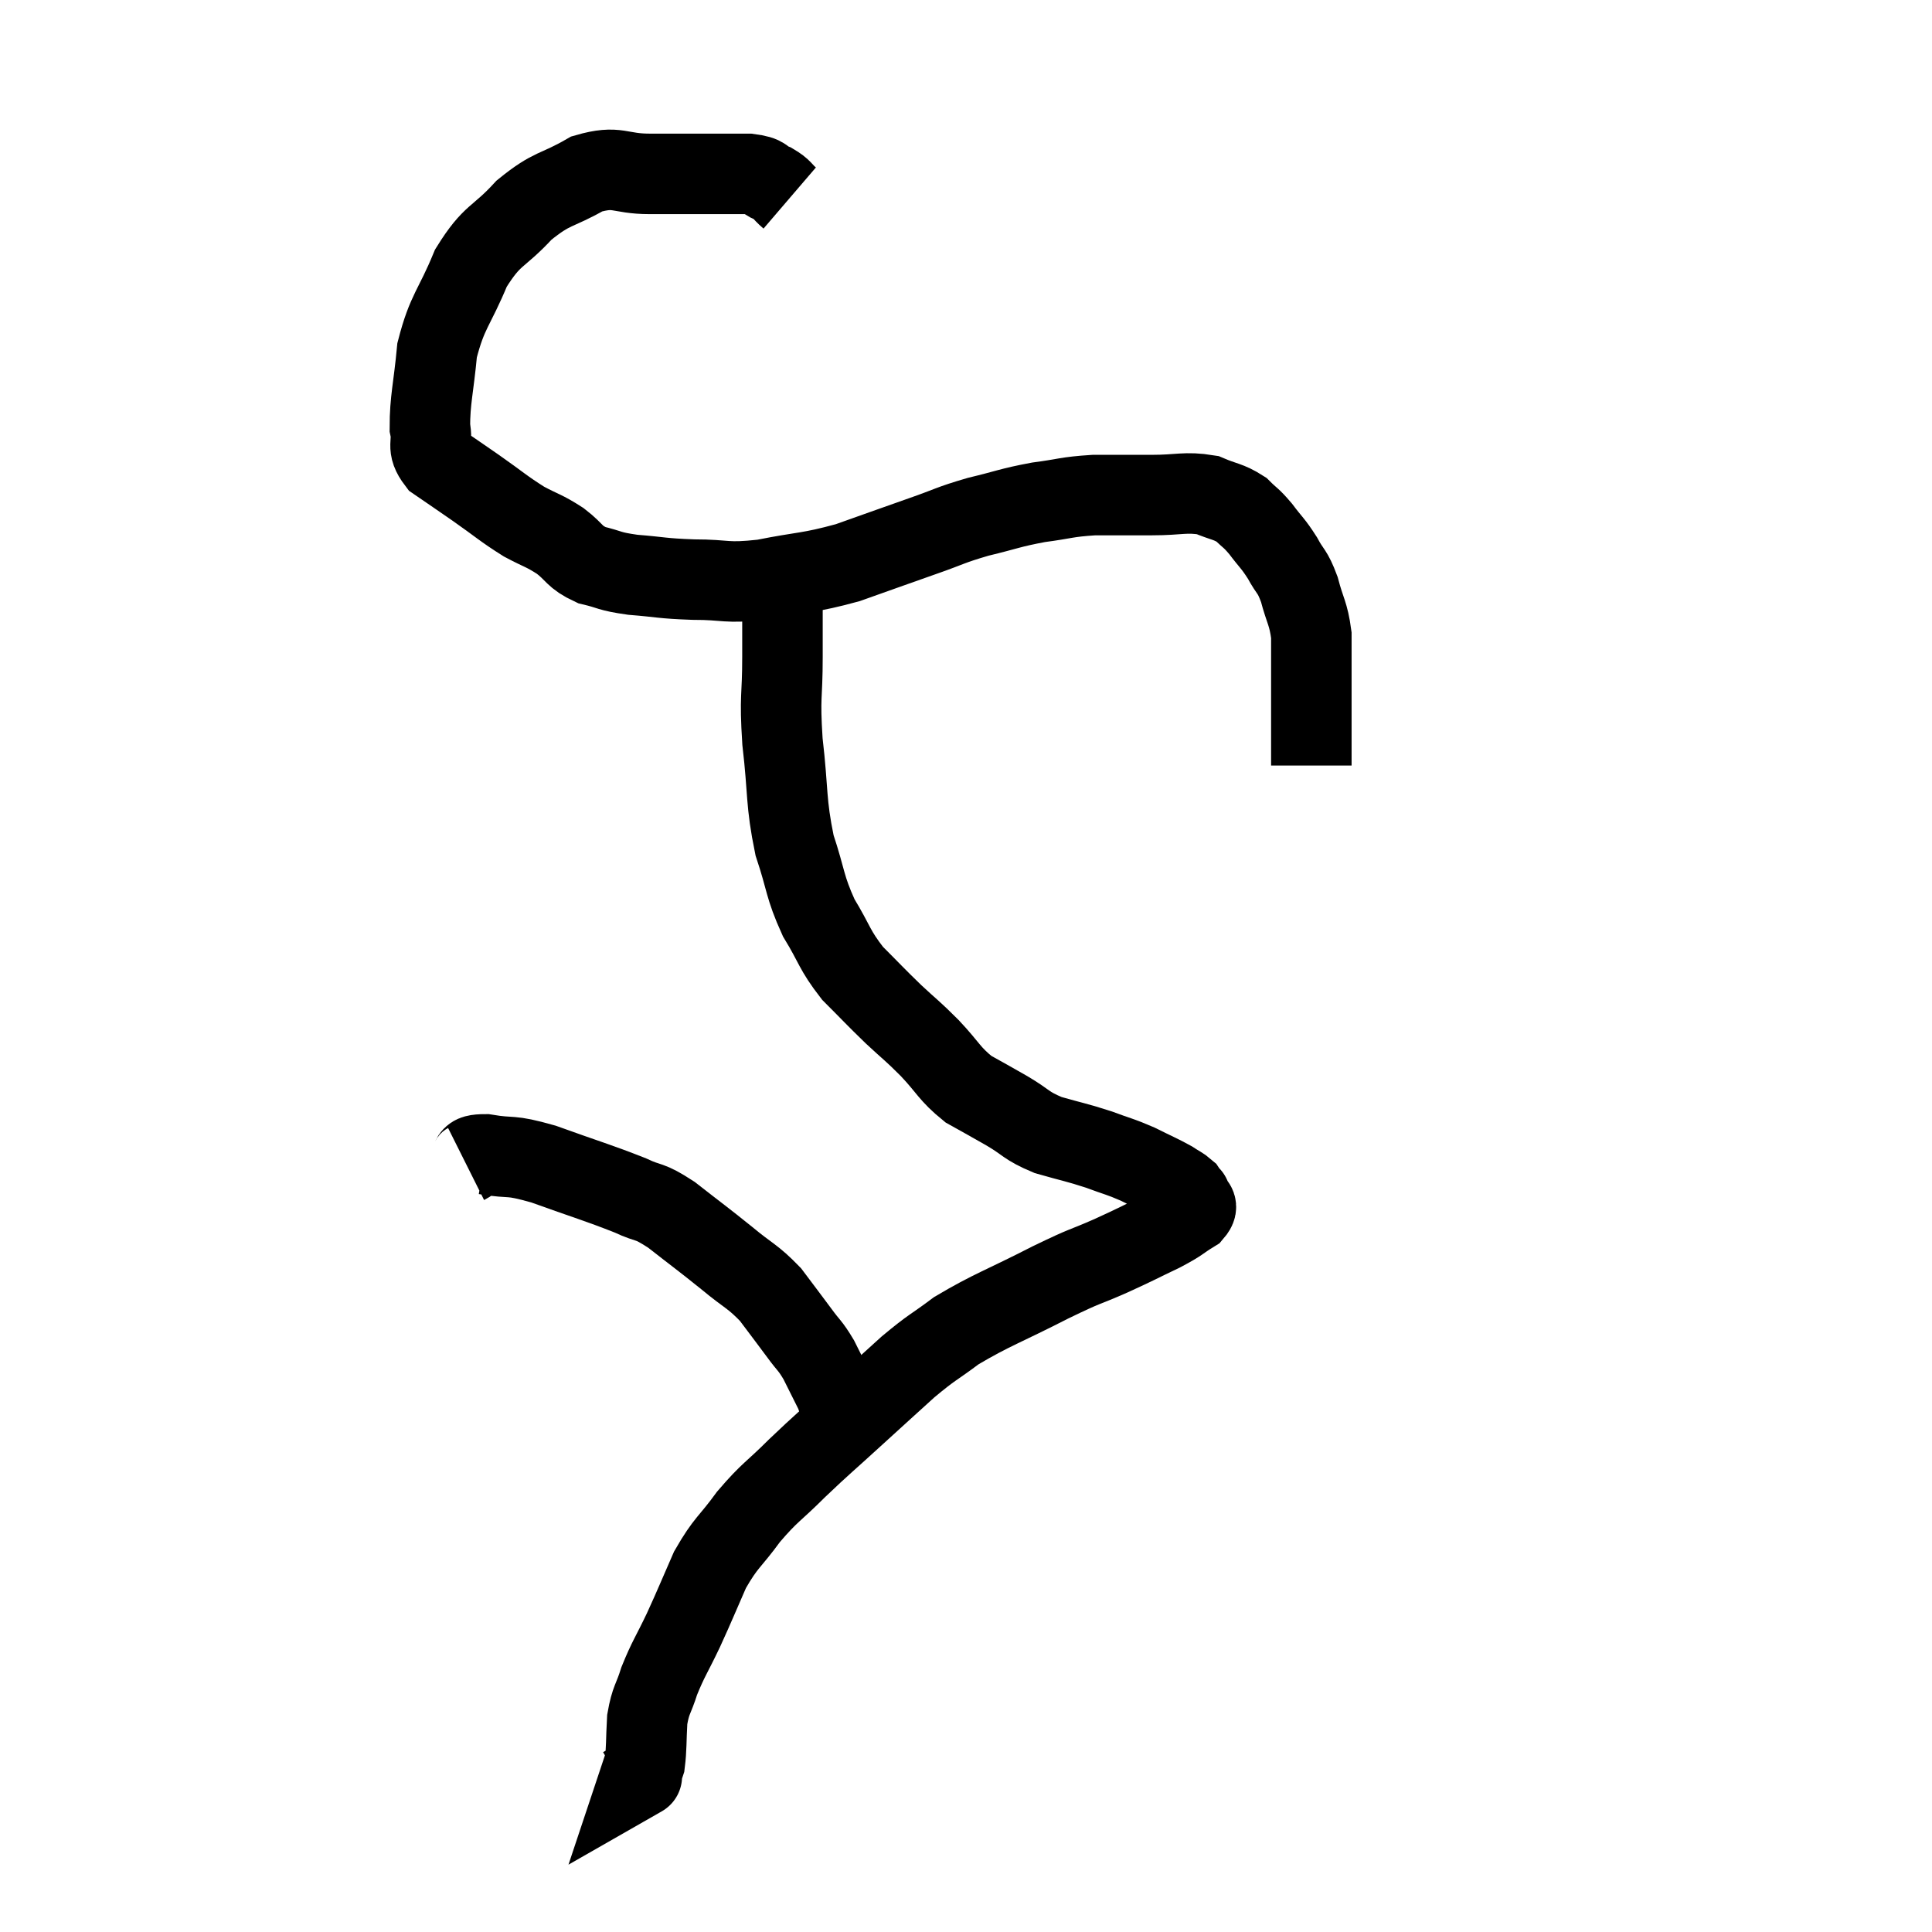 <svg width="48" height="48" viewBox="0 0 48 48" xmlns="http://www.w3.org/2000/svg"><path d="M 19.62 4.92 C 19.41 4.74, 19.455 4.71, 19.2 4.56 C 18.9 4.44, 19.065 4.38, 18.6 4.32 C 17.97 4.32, 17.955 4.32, 17.34 4.32 C 16.74 4.32, 16.83 4.32, 16.14 4.32 C 15.36 4.32, 15.36 4.095, 14.58 4.32 C 13.8 4.77, 13.74 4.635, 13.02 5.22 C 12.36 5.94, 12.24 5.79, 11.7 6.66 C 11.28 7.68, 11.115 7.71, 10.86 8.7 C 10.77 9.66, 10.68 9.93, 10.68 10.62 C 10.77 11.04, 10.575 11.085, 10.86 11.46 C 11.34 11.79, 11.28 11.745, 11.82 12.12 C 12.42 12.54, 12.495 12.63, 13.02 12.96 C 13.47 13.2, 13.5 13.17, 13.92 13.44 C 14.31 13.74, 14.25 13.83, 14.7 14.04 C 15.21 14.16, 15.09 14.19, 15.72 14.28 C 16.47 14.34, 16.41 14.37, 17.22 14.4 C 18.09 14.4, 18 14.505, 18.96 14.4 C 20.01 14.19, 20.07 14.25, 21.06 13.98 C 21.99 13.65, 22.11 13.605, 22.92 13.32 C 23.61 13.08, 23.58 13.05, 24.3 12.84 C 25.05 12.66, 25.08 12.615, 25.8 12.48 C 26.49 12.39, 26.475 12.345, 27.18 12.3 C 27.9 12.3, 27.915 12.3, 28.62 12.3 C 29.31 12.3, 29.445 12.21, 30 12.3 C 30.42 12.48, 30.51 12.45, 30.84 12.66 C 31.08 12.9, 31.065 12.84, 31.32 13.14 C 31.59 13.5, 31.62 13.485, 31.86 13.86 C 32.07 14.25, 32.1 14.16, 32.28 14.64 C 32.43 15.21, 32.505 15.225, 32.58 15.78 C 32.58 16.32, 32.58 16.44, 32.58 16.86 C 32.58 17.16, 32.58 17.115, 32.58 17.46 C 32.58 17.85, 32.58 17.85, 32.58 18.24 C 32.58 18.63, 32.58 18.825, 32.58 19.02 L 32.58 19.02" fill="none" stroke="black" stroke-width="2"></path><path d="M 19.44 14.58 C 19.44 15.45, 19.44 15.36, 19.44 16.32 C 19.44 17.37, 19.365 17.25, 19.44 18.42 C 19.59 19.71, 19.515 19.905, 19.74 21 C 20.04 21.9, 19.98 22.005, 20.34 22.8 C 20.76 23.49, 20.715 23.58, 21.18 24.18 C 21.69 24.69, 21.72 24.735, 22.2 25.2 C 22.65 25.62, 22.635 25.575, 23.1 26.04 C 23.58 26.55, 23.58 26.67, 24.06 27.06 C 24.54 27.33, 24.525 27.315, 25.02 27.6 C 25.53 27.9, 25.47 27.96, 26.04 28.2 C 26.67 28.38, 26.745 28.38, 27.3 28.56 C 27.78 28.74, 27.81 28.725, 28.26 28.92 C 28.68 29.13, 28.8 29.175, 29.1 29.34 C 29.28 29.46, 29.34 29.475, 29.46 29.58 C 29.52 29.67, 29.55 29.715, 29.58 29.76 C 29.58 29.76, 29.565 29.67, 29.58 29.76 C 29.61 29.94, 29.82 29.91, 29.64 30.12 C 29.25 30.36, 29.37 30.33, 28.86 30.6 C 28.23 30.9, 28.29 30.885, 27.6 31.2 C 26.85 31.53, 27.06 31.395, 26.1 31.86 C 24.93 32.46, 24.645 32.535, 23.76 33.06 C 23.16 33.51, 23.19 33.435, 22.56 33.96 C 21.9 34.56, 21.93 34.53, 21.24 35.16 C 20.52 35.82, 20.46 35.85, 19.8 36.48 C 19.2 37.08, 19.14 37.05, 18.6 37.68 C 18.12 38.34, 18.045 38.295, 17.64 39 C 17.31 39.75, 17.295 39.81, 16.98 40.5 C 16.68 41.13, 16.605 41.205, 16.38 41.76 C 16.23 42.24, 16.17 42.21, 16.08 42.72 C 16.05 43.26, 16.065 43.44, 16.02 43.8 C 15.96 43.98, 15.93 44.07, 15.9 44.16 C 15.9 44.16, 15.9 44.16, 15.9 44.16 C 15.9 44.16, 16.005 44.1, 15.9 44.16 L 15.48 44.4" fill="none" stroke="black" stroke-width="2"></path><path d="M 11.58 28.92 C 11.82 28.8, 11.58 28.68, 12.06 28.68 C 12.78 28.8, 12.6 28.665, 13.5 28.92 C 14.58 29.31, 14.865 29.385, 15.66 29.7 C 16.17 29.94, 16.08 29.79, 16.68 30.18 C 17.37 30.72, 17.445 30.765, 18.06 31.26 C 18.6 31.71, 18.69 31.695, 19.14 32.16 C 19.5 32.64, 19.56 32.715, 19.86 33.12 C 20.1 33.45, 20.115 33.405, 20.34 33.78 C 20.55 34.2, 20.655 34.41, 20.76 34.62 C 20.76 34.62, 20.745 34.575, 20.76 34.62 C 20.79 34.71, 20.805 34.755, 20.82 34.8 C 20.82 34.8, 20.82 34.8, 20.82 34.8 L 20.82 34.8" fill="none" stroke="black" stroke-width="2"></path></svg>